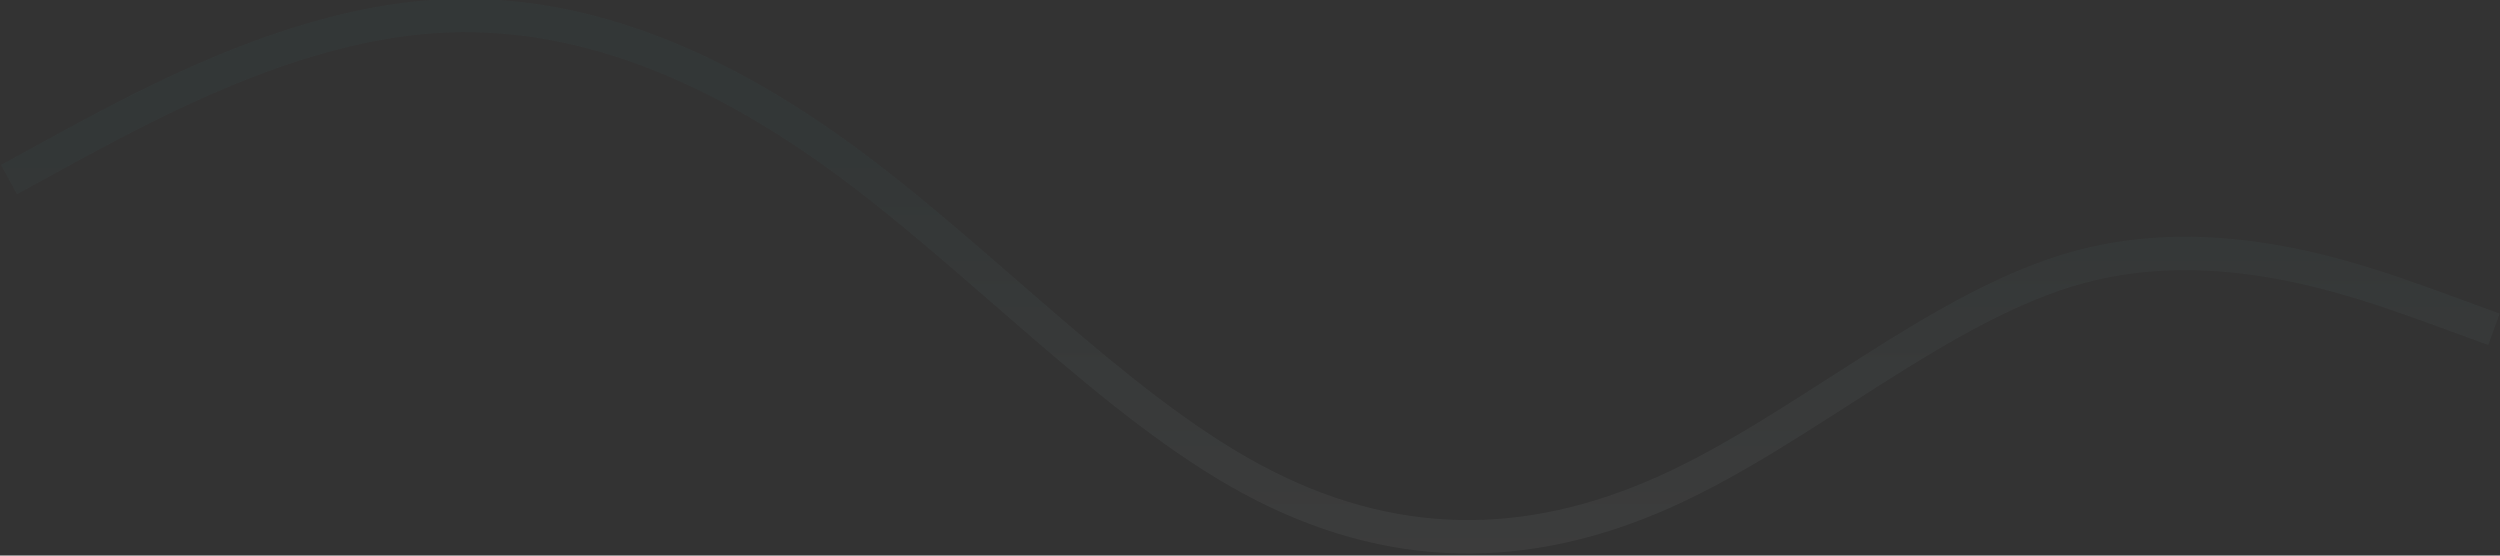 <svg width="1980" height="440" viewBox="0 0 1980 440" fill="none" xmlns="http://www.w3.org/2000/svg" xmlns:xlink="http://www.w3.org/1999/xlink">
<rect x="0" y="0" width="1980" height="440" fill="#333333" stroke="none"/>
<path d="M61.243,112.583L55.035,100.904L54.962,100.943L54.89,100.982L61.243,112.583ZM335.135,13.772L333.951,0.599L333.949,0.599L335.135,13.772ZM663.149,122.46L670.871,111.723L670.871,111.723L663.149,122.46ZM991.161,379.362L984.881,391.002L984.881,391.002L991.161,379.362ZM1921.079,241.03L1925.617,228.606L1925.557,228.584L1925.497,228.564L1921.079,241.03ZM13.474,153.824L67.596,124.183L54.89,100.982L0.768,130.623L13.474,153.824ZM67.452,124.261C123.709,94.354 229.565,36.545 336.319,26.945L333.949,0.599C220.935,10.762 110.302,71.522 55.035,100.904L67.452,124.261ZM336.319,26.946C441.997,17.444 547.121,55.288 655.425,133.197L670.871,111.723C559.407,31.54 448.043,-9.66 333.951,0.599L336.319,26.946ZM655.425,133.197C709.753,172.279 763.603,221.076 818.527,268.346C873.043,315.266 928.541,360.604 984.881,391.002L997.441,367.722C943.899,338.834 890.331,295.244 835.783,248.296C781.641,201.7 726.429,151.689 670.871,111.723L655.425,133.197ZM984.881,391.002C1098.619,452.364 1211.205,452.286 1324.599,401.304L1313.751,377.178C1207.377,425.004 1103.473,424.926 997.441,367.72L984.881,391.002ZM1324.599,401.304C1380.657,376.102 1436.317,338.286 1490.265,304.074C1544.863,269.45 1597.859,238.394 1650.633,224.158L1643.743,198.618C1586.635,214.024 1530.565,247.194 1476.099,281.734C1420.983,316.688 1367.577,352.978 1313.751,377.178L1324.599,401.304ZM1650.633,224.158C1755.993,195.736 1860.441,233.572 1916.661,253.496L1925.497,228.564C1870.195,208.964 1758.153,167.755 1643.743,198.618L1650.633,224.158ZM1916.543,253.454L1970.665,273.216L1979.739,248.368L1925.617,228.606L1916.543,253.454Z" fill="url(#ps_0_1_3025)"/>
<defs>
<linearGradient id="ps_0_1_3025" x1="991.162" y1="12.282" x2="991.162" y2="557.217" gradientUnits="userSpaceOnUse">
<stop offset="0.182" stop-color="#3A8483" stop-opacity="0.05"/>
<stop offset="0.844" stop-color="#FFFFFF" stop-opacity="0.05"/>
</linearGradient>
</defs>
</svg>
